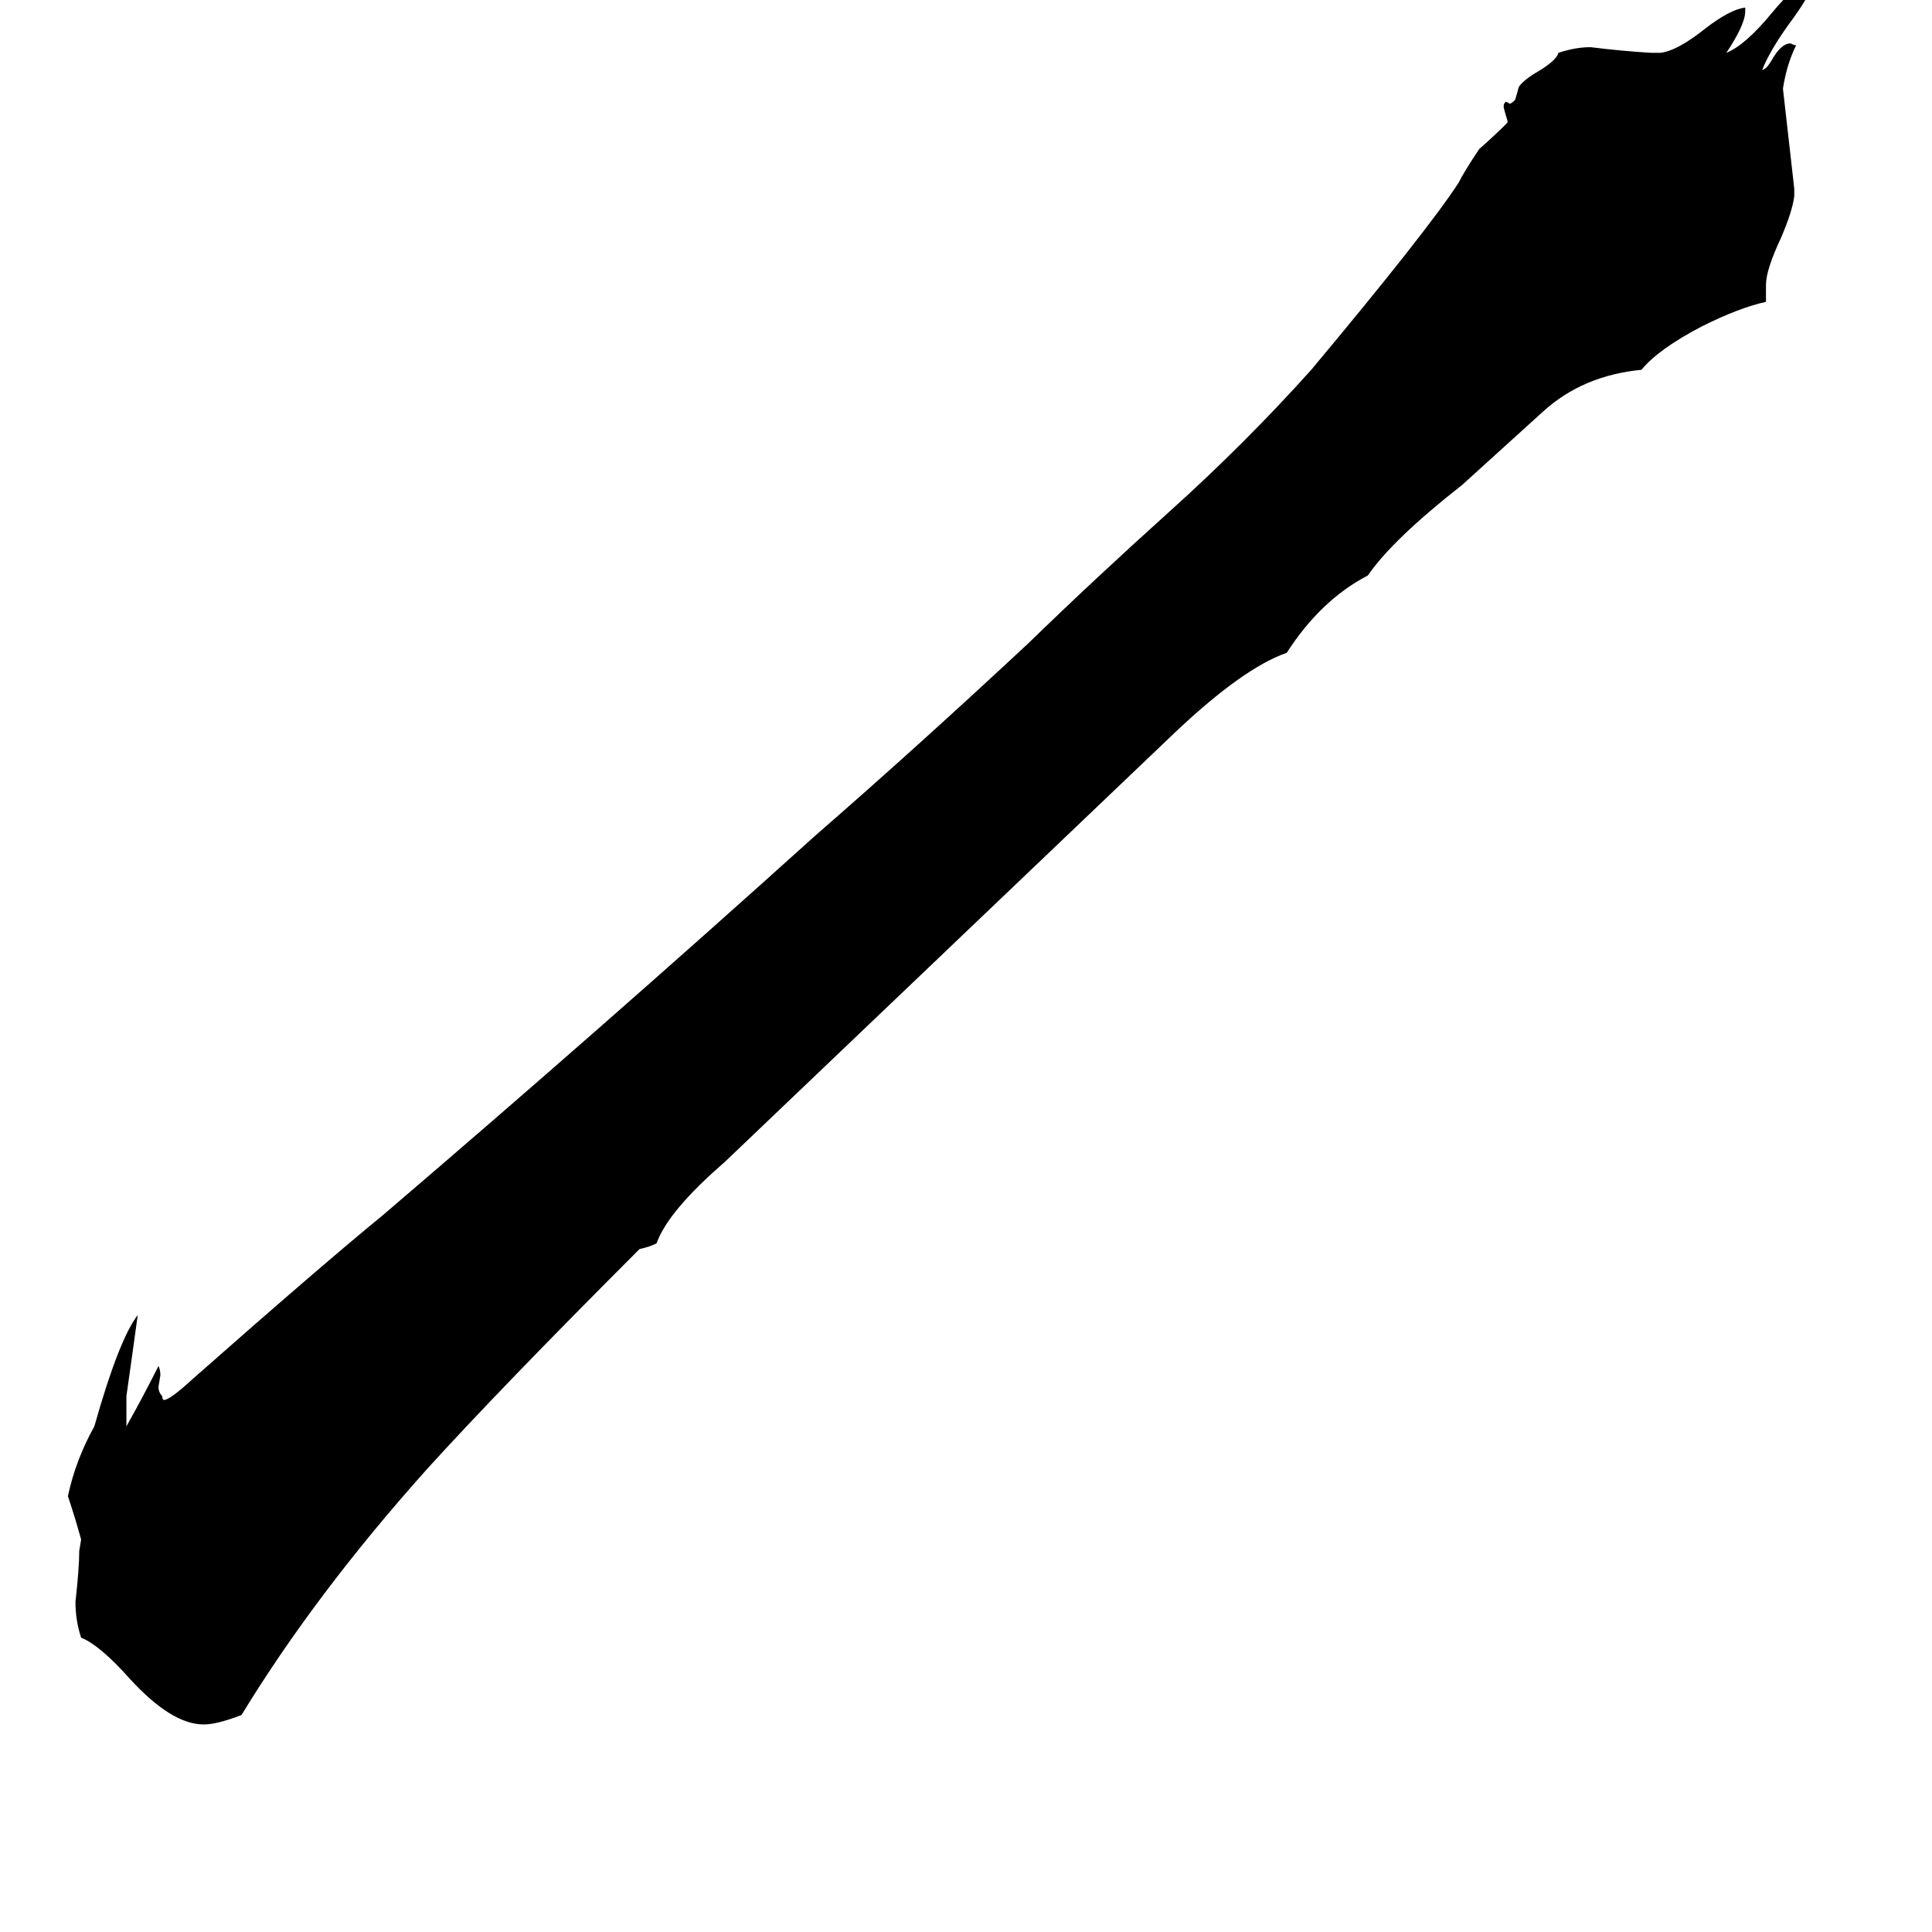 <svg xmlns="http://www.w3.org/2000/svg" viewBox="0 -800 1024 1024">
	<path fill="#000000" d="M951 -700V-696Q950 -688 944 -674Q936 -657 936 -649Q936 -644 936 -640Q922 -637 902 -627Q879 -615 870 -604Q839 -601 818 -582Q797 -563 775 -543Q738 -514 725 -495Q700 -482 682 -454Q659 -446 623 -412L384 -184Q354 -158 348 -141Q344 -139 339 -138Q265 -64 226 -21Q167 45 128 109Q115 114 108 114Q91 114 69 90Q53 72 43 68Q40 59 40 49Q42 31 42 22L43 16Q40 5 36 -7Q40 -26 50 -44Q63 -90 73 -103Q70 -81 67 -60V-44Q76 -60 84 -76Q85 -74 85 -71L84 -65Q84 -62 86 -60Q86 -58 87 -58Q90 -58 102 -69Q170 -129 203 -156Q320 -256 432 -357Q486 -404 545 -459Q580 -493 620 -529Q660 -565 695 -604Q756 -677 773 -703Q776 -709 784 -721Q792 -728 799 -735V-736Q798 -739 797 -743V-744Q797 -745 798 -746Q799 -746 800 -745Q801 -745 803 -747Q804 -750 805 -754Q808 -758 815 -762Q825 -768 826 -772Q835 -775 843 -775Q859 -773 875 -772H880Q889 -773 904 -785Q917 -795 925 -796V-794Q925 -787 915 -772Q925 -776 939 -793Q953 -810 963 -813Q960 -803 948 -787Q938 -773 934 -763Q936 -763 939 -768Q944 -777 949 -777Q951 -776 952 -776Q947 -766 945 -753Q948 -726 951 -700Z"/>
</svg>